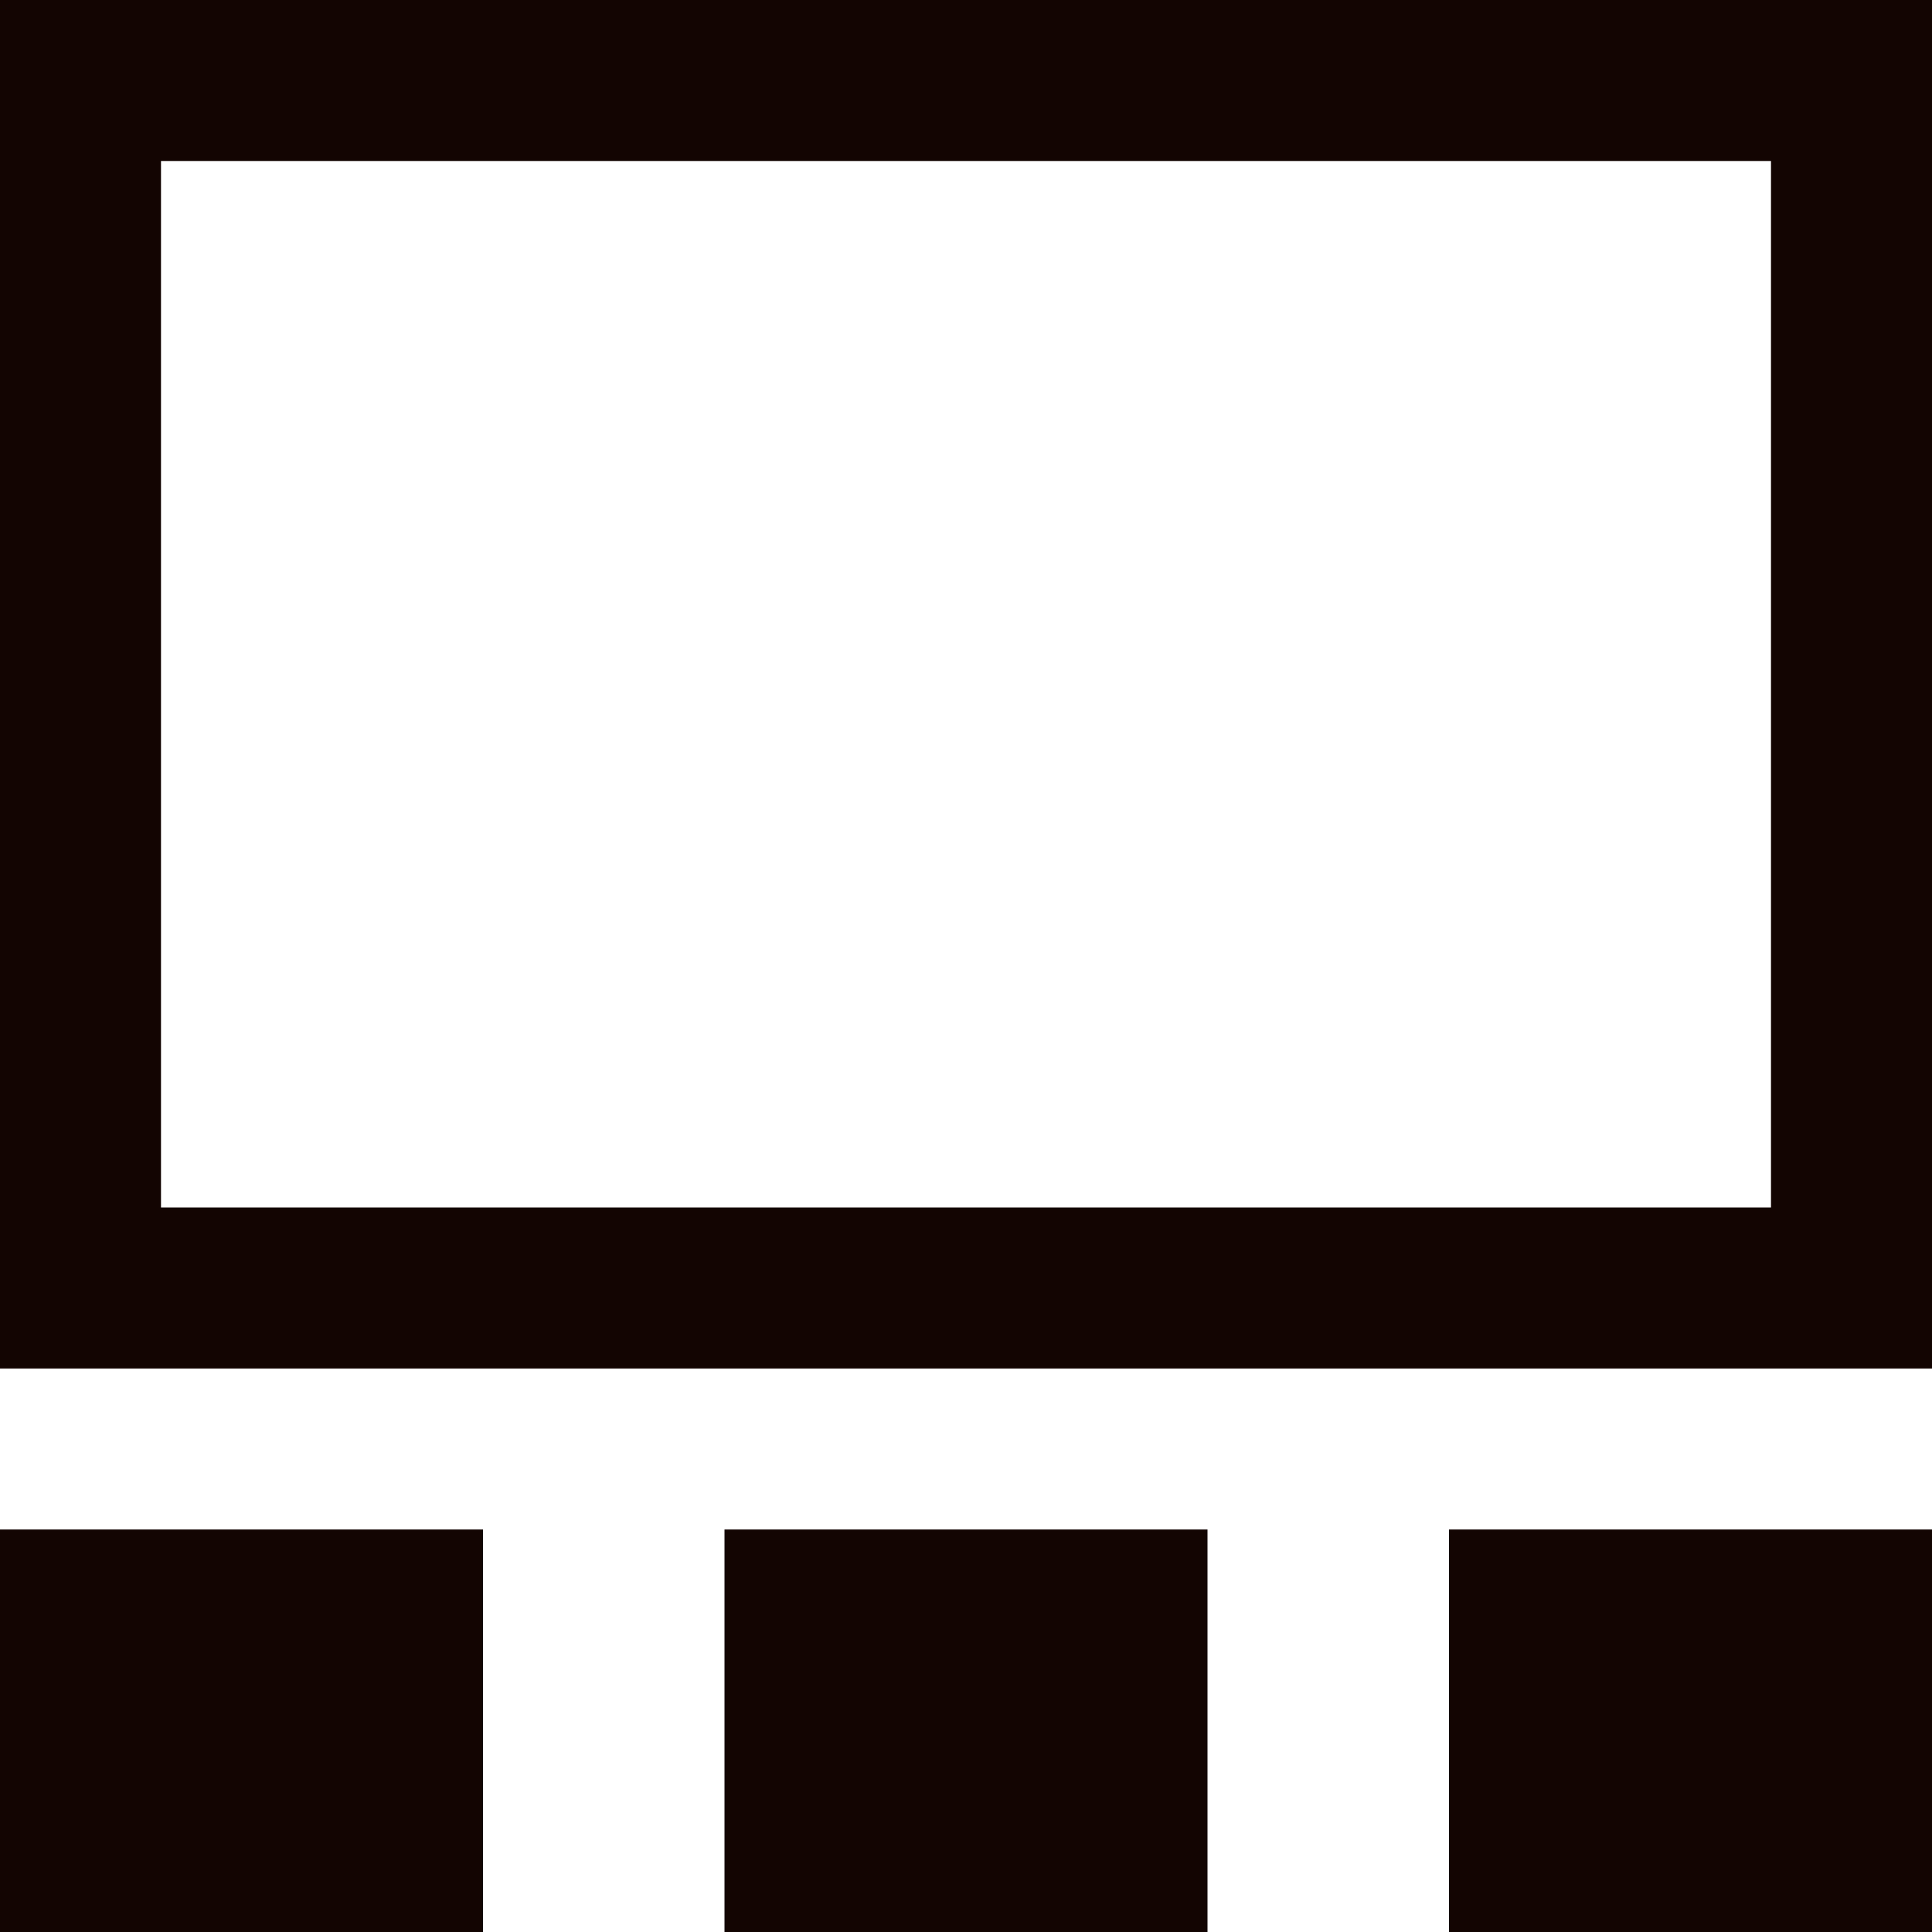 <?xml version="1.0" encoding="utf-8"?>
<!-- Generated by IcoMoon.io -->
<!DOCTYPE svg PUBLIC "-//W3C//DTD SVG 1.1//EN" "http://www.w3.org/Graphics/SVG/1.1/DTD/svg11.dtd">
<svg version="1.1" xmlns="http://www.w3.org/2000/svg" xmlns:xlink="http://www.w3.org/1999/xlink" width="24" height="24" viewBox="0 0 24 24">
<g id="icomoon-ignore">
</g>
<path d="M0 19v5h6v-5h-6zM9 19v5h6v-5h-6zM18 19v5h6v-5h-6zM0 0v17h24v-17h-24zM2 2h20v13h-20v-13z" fill="#130502"></path>
</svg>

